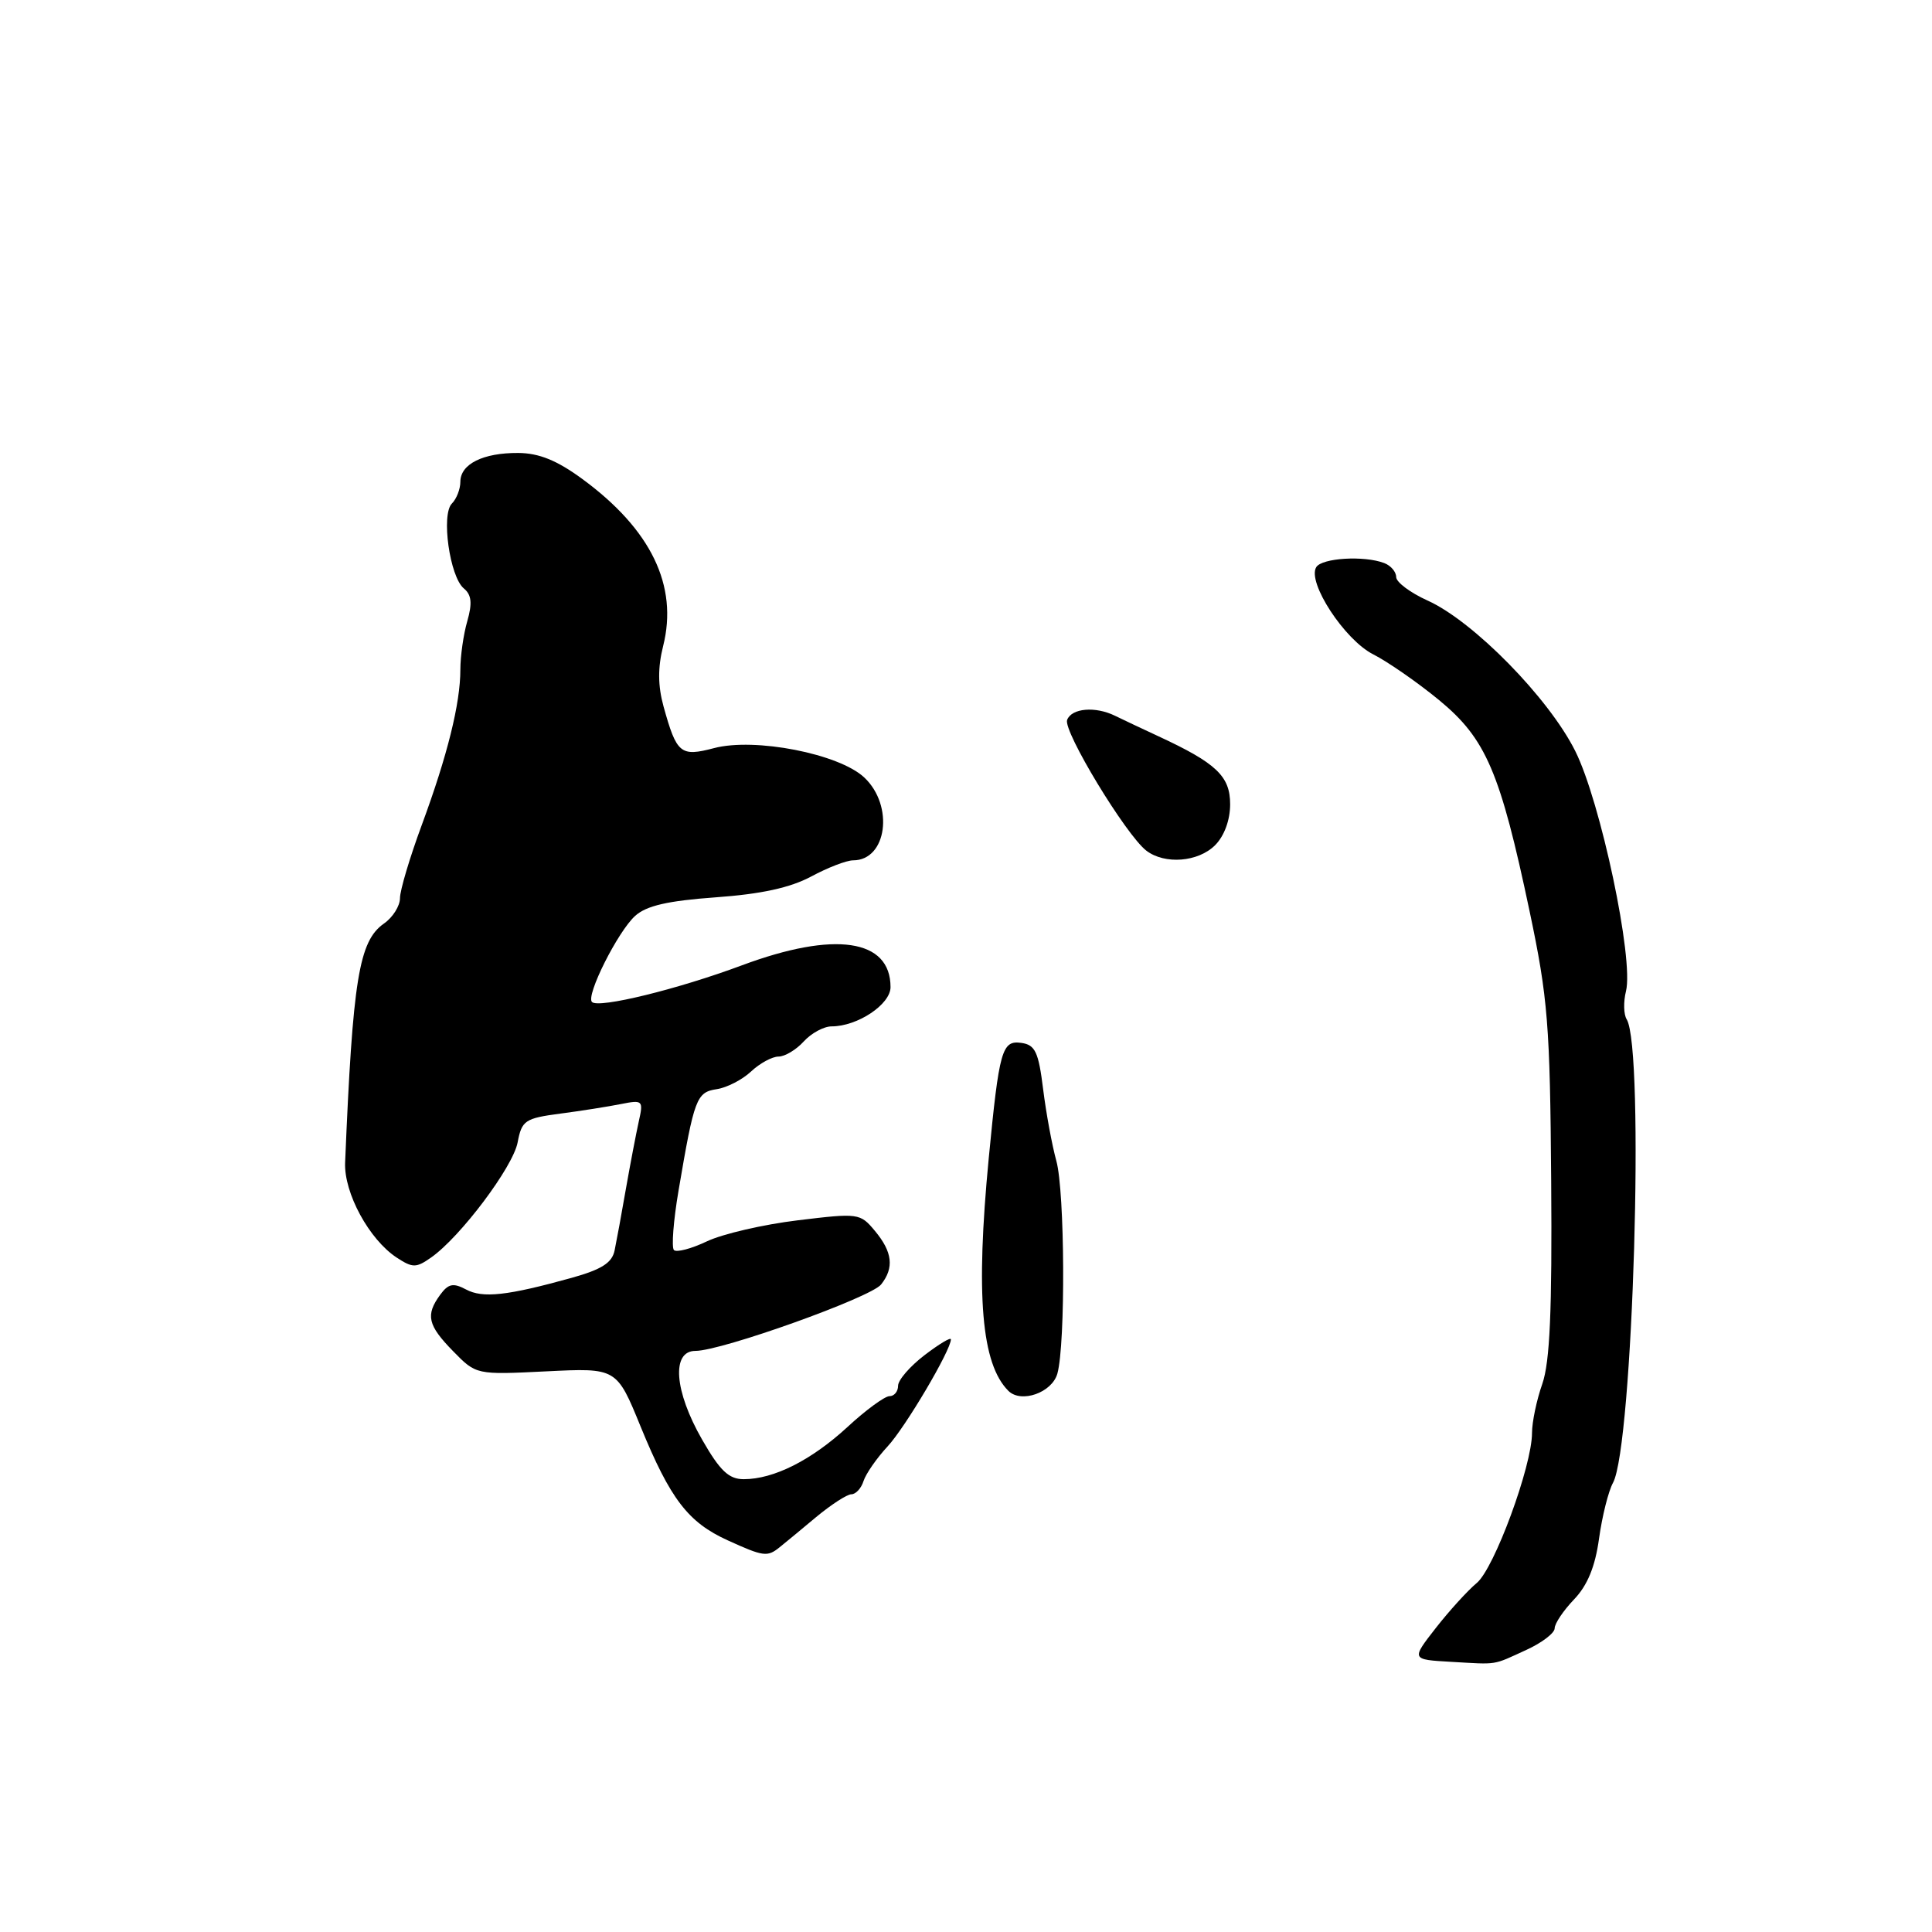 <?xml version="1.0" encoding="UTF-8" standalone="no"?>
<!DOCTYPE svg PUBLIC "-//W3C//DTD SVG 1.1//EN" "http://www.w3.org/Graphics/SVG/1.1/DTD/svg11.dtd" >
<svg xmlns="http://www.w3.org/2000/svg" xmlns:xlink="http://www.w3.org/1999/xlink" version="1.1" viewBox="0 0 256 256">
 <g >
 <path fill="currentColor"
d=" M 202.25 218.62 C 204.31 217.68 206.00 216.39 206.00 215.76 C 206.00 215.13 207.16 213.40 208.57 211.93 C 210.35 210.07 211.37 207.59 211.88 203.87 C 212.29 200.92 213.12 197.59 213.73 196.48 C 216.38 191.60 217.94 138.94 215.54 135.06 C 215.14 134.42 215.10 132.74 215.45 131.34 C 216.51 127.13 212.09 106.22 208.72 99.50 C 205.20 92.47 195.22 82.30 189.15 79.57 C 186.87 78.54 185.00 77.14 185.00 76.46 C 185.00 75.77 184.29 74.94 183.42 74.61 C 180.77 73.59 175.16 73.93 174.41 75.15 C 173.17 77.15 178.16 84.78 181.95 86.70 C 183.90 87.69 187.83 90.42 190.69 92.77 C 196.91 97.90 198.78 102.26 202.69 120.80 C 205.10 132.24 205.39 135.78 205.54 156.50 C 205.67 173.68 205.37 180.48 204.36 183.38 C 203.61 185.51 203.00 188.43 203.00 189.87 C 203.00 194.25 197.99 207.86 195.67 209.76 C 194.48 210.75 192.04 213.43 190.25 215.72 C 186.99 219.90 186.99 219.90 192.25 220.20 C 198.59 220.56 197.70 220.70 202.25 218.62 Z  M 103.29 205.03 C 103.96 204.50 106.13 202.70 108.13 201.03 C 110.13 199.37 112.24 198.00 112.81 198.00 C 113.39 198.00 114.12 197.21 114.42 196.25 C 114.73 195.29 116.16 193.22 117.61 191.66 C 119.97 189.12 126.00 178.91 126.00 177.47 C 126.00 177.15 124.42 178.10 122.50 179.57 C 120.58 181.04 119.00 182.86 119.00 183.62 C 119.00 184.38 118.49 185.00 117.86 185.00 C 117.24 185.00 114.73 186.83 112.30 189.08 C 107.51 193.49 102.53 196.00 98.55 196.00 C 96.57 196.00 95.40 194.89 93.03 190.75 C 89.34 184.32 88.94 179.00 92.15 179.00 C 95.61 179.00 115.38 171.93 116.75 170.20 C 118.50 167.99 118.26 165.89 115.93 163.10 C 113.98 160.75 113.75 160.72 105.69 161.70 C 101.15 162.25 95.75 163.50 93.68 164.48 C 91.62 165.46 89.65 165.98 89.30 165.64 C 88.96 165.29 89.23 161.75 89.91 157.76 C 91.99 145.52 92.28 144.73 94.97 144.32 C 96.32 144.12 98.37 143.06 99.53 141.97 C 100.68 140.89 102.32 140.00 103.16 140.00 C 104.00 140.00 105.50 139.10 106.50 138.00 C 107.50 136.90 109.16 136.00 110.20 136.00 C 113.63 136.00 118.00 133.08 118.00 130.80 C 118.00 124.42 110.60 123.33 98.31 127.91 C 89.81 131.08 79.32 133.65 78.44 132.77 C 77.60 131.93 81.86 123.44 84.16 121.36 C 85.65 120.01 88.48 119.36 94.84 118.90 C 100.86 118.47 104.71 117.63 107.49 116.14 C 109.68 114.96 112.17 114.00 113.04 114.00 C 117.52 114.00 118.50 106.76 114.52 103.02 C 111.18 99.88 100.02 97.70 94.61 99.13 C 90.17 100.30 89.66 99.88 87.92 93.60 C 87.17 90.87 87.15 88.46 87.87 85.60 C 89.88 77.61 86.27 70.15 77.15 63.46 C 73.81 61.01 71.43 60.04 68.68 60.02 C 64.01 59.99 61.00 61.49 61.00 63.84 C 61.00 64.81 60.49 66.11 59.88 66.72 C 58.43 68.17 59.59 76.42 61.46 77.97 C 62.48 78.81 62.60 79.92 61.92 82.30 C 61.41 84.05 61.00 86.95 61.00 88.73 C 61.00 93.21 59.29 100.10 55.89 109.31 C 54.30 113.61 53.00 117.97 53.00 119.01 C 53.00 120.04 52.05 121.56 50.88 122.37 C 47.56 124.70 46.74 129.72 45.73 154.04 C 45.56 158.07 48.92 164.25 52.57 166.64 C 54.68 168.02 55.14 168.02 57.12 166.63 C 61.00 163.91 67.98 154.63 68.59 151.37 C 69.14 148.47 69.55 148.18 74.23 147.56 C 77.01 147.20 80.63 146.62 82.29 146.29 C 85.17 145.72 85.27 145.81 84.64 148.60 C 84.29 150.19 83.52 154.20 82.94 157.50 C 82.37 160.80 81.69 164.48 81.44 165.68 C 81.11 167.33 79.72 168.21 75.75 169.32 C 67.22 171.69 63.96 172.05 61.75 170.86 C 60.05 169.96 59.41 170.09 58.33 171.56 C 56.36 174.25 56.67 175.60 60.05 179.05 C 63.10 182.17 63.10 182.17 72.40 181.71 C 81.71 181.25 81.71 181.25 84.89 189.04 C 88.82 198.64 91.18 201.72 96.42 204.10 C 101.16 206.26 101.68 206.33 103.29 205.03 Z  M 140.11 182.00 C 141.20 178.06 141.10 157.89 139.97 153.82 C 139.41 151.80 138.62 147.53 138.22 144.32 C 137.61 139.39 137.17 138.45 135.34 138.19 C 132.76 137.82 132.40 139.11 131.01 153.50 C 129.27 171.64 130.04 180.73 133.62 184.30 C 135.32 185.98 139.41 184.53 140.11 182.00 Z  M 161.00 112.00 C 162.22 110.78 163.00 108.67 163.00 106.57 C 163.00 102.85 161.18 101.12 153.50 97.56 C 151.30 96.54 148.72 95.32 147.76 94.85 C 145.14 93.56 142.00 93.83 141.40 95.39 C 140.84 96.86 149.20 110.65 151.90 112.72 C 154.34 114.58 158.77 114.23 161.00 112.00 Z "/>
</g>
</svg>